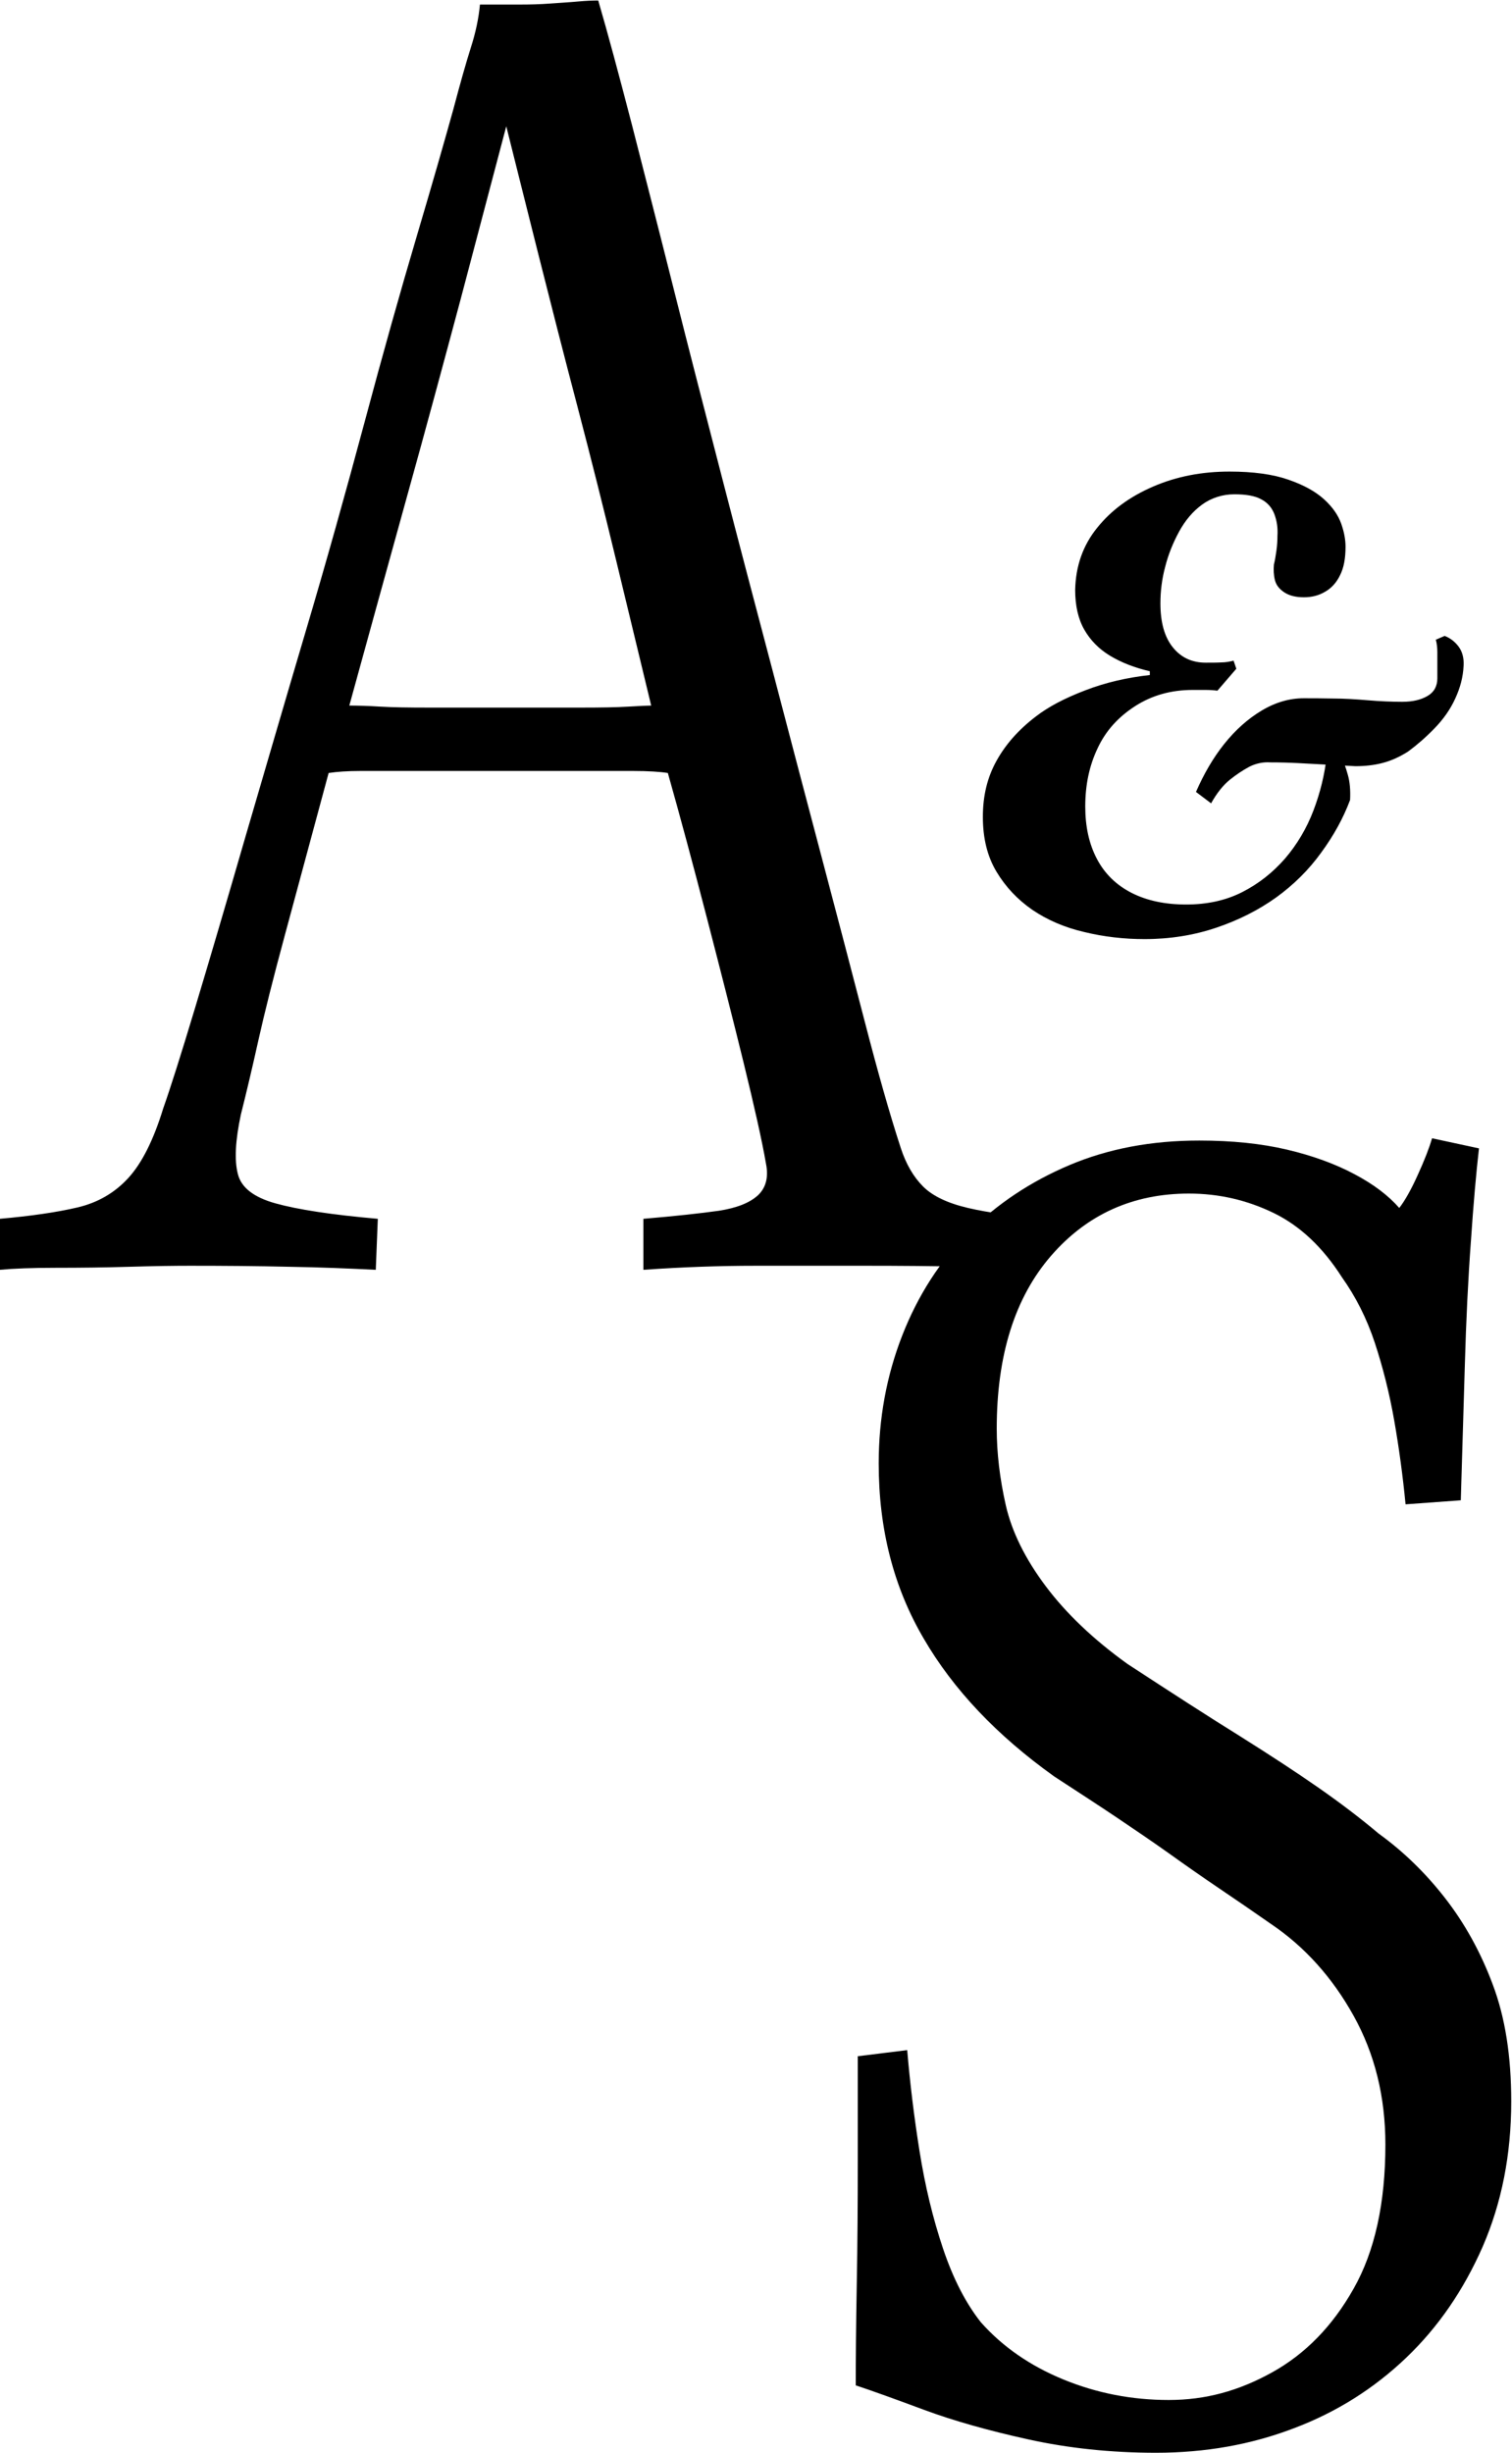 <svg width="119" height="193" viewBox="0 0 119 193" fill="none" xmlns="http://www.w3.org/2000/svg">
<g clip-path="url(#clip0_162_7)">
<path d="M97.304 52.62L95.815 54.348C95.537 54.309 95.22 54.289 94.843 54.289H93.87C92.183 54.289 90.674 54.706 89.344 55.56C88.014 56.414 87.022 57.507 86.387 58.877C85.732 60.248 85.414 61.758 85.414 63.466C85.414 65.035 85.712 66.406 86.327 67.578C86.942 68.75 87.856 69.644 89.066 70.26C90.277 70.875 91.706 71.173 93.354 71.173C95.001 71.173 96.47 70.855 97.761 70.2C99.051 69.544 100.162 68.67 101.135 67.558C102.088 66.445 102.842 65.174 103.378 63.764C103.914 62.353 104.252 60.943 104.41 59.553H105.562C105.76 59.93 105.919 60.407 106.078 60.963C106.237 61.519 106.296 62.175 106.256 62.949C105.72 64.38 104.966 65.75 103.974 67.101C103.001 68.452 101.81 69.624 100.44 70.617C99.051 71.61 97.483 72.405 95.716 73.001C93.95 73.597 92.064 73.895 90.079 73.895C88.471 73.895 86.883 73.716 85.335 73.338C83.786 72.981 82.417 72.385 81.246 71.59C80.074 70.776 79.141 69.783 78.427 68.591C77.712 67.399 77.355 65.969 77.355 64.28C77.355 62.592 77.712 61.162 78.427 59.87C79.141 58.579 80.154 57.427 81.504 56.394C82.496 55.62 83.786 54.944 85.394 54.328C86.982 53.713 88.689 53.315 90.496 53.117V52.819C89.305 52.541 88.272 52.143 87.379 51.607C86.486 51.071 85.811 50.375 85.335 49.541C84.858 48.707 84.62 47.654 84.62 46.422C84.66 44.535 85.235 42.907 86.347 41.536C87.459 40.145 88.927 39.073 90.773 38.278C92.62 37.484 94.605 37.106 96.768 37.106C98.654 37.106 100.202 37.325 101.393 37.742C102.604 38.159 103.537 38.675 104.212 39.291C104.887 39.907 105.323 40.543 105.562 41.218C105.8 41.894 105.899 42.489 105.899 43.026C105.899 43.94 105.76 44.694 105.462 45.27C105.184 45.846 104.787 46.283 104.291 46.562C103.795 46.859 103.239 46.998 102.624 46.998C102.009 46.998 101.492 46.879 101.095 46.621C100.698 46.363 100.44 46.045 100.341 45.648C100.242 45.251 100.222 44.833 100.262 44.416C100.341 44.118 100.401 43.741 100.46 43.324C100.52 42.907 100.54 42.509 100.54 42.172C100.579 41.556 100.5 41 100.301 40.463C100.103 39.947 99.766 39.55 99.269 39.291C98.773 39.013 98.058 38.894 97.145 38.894C96.232 38.894 95.339 39.172 94.605 39.708C93.87 40.245 93.275 40.96 92.798 41.834C92.322 42.708 91.945 43.642 91.706 44.595C91.448 45.548 91.329 46.522 91.329 47.475C91.329 48.965 91.647 50.117 92.302 50.932C92.957 51.746 93.811 52.143 94.902 52.143C95.359 52.143 95.776 52.143 96.113 52.123C96.451 52.123 96.788 52.064 97.086 51.984L97.324 52.68L97.304 52.62ZM95.339 63.227L94.128 62.314C94.743 60.903 95.478 59.632 96.351 58.54C97.225 57.447 98.197 56.573 99.289 55.917C100.381 55.262 101.492 54.944 102.604 54.944C103.259 54.944 104.013 54.944 104.907 54.964C105.8 54.964 106.713 55.024 107.666 55.103C108.619 55.183 109.532 55.222 110.365 55.222C111.199 55.222 111.834 55.063 112.35 54.765C112.866 54.468 113.124 53.991 113.124 53.375V51.309C113.124 50.971 113.085 50.634 113.005 50.336L113.7 50.038C114.117 50.197 114.494 50.475 114.792 50.872C115.09 51.269 115.229 51.786 115.189 52.402C115.149 53.256 114.931 54.11 114.534 54.964C114.137 55.838 113.581 56.613 112.886 57.328C112.191 58.043 111.497 58.639 110.822 59.136C110.167 59.553 109.512 59.851 108.837 60.029C108.162 60.208 107.447 60.288 106.673 60.288C105.939 60.248 105.204 60.208 104.45 60.169C103.696 60.129 102.961 60.089 102.227 60.049C101.492 60.01 100.758 59.99 99.984 59.99C99.408 59.95 98.852 60.069 98.336 60.327C97.82 60.605 97.304 60.943 96.788 61.36C96.272 61.778 95.776 62.393 95.319 63.208L95.339 63.227Z" fill="black"/>
<path d="M82.794 95.904C82.794 98.069 81.007 99.817 78.864 99.738C78.07 99.718 77.216 99.698 76.283 99.678C73.445 99.619 70.745 99.599 68.165 99.599H59.49C56.691 99.599 53.754 99.698 50.637 99.917V95.904C53.218 95.686 55.183 95.467 56.592 95.268C57.981 95.05 58.994 94.653 59.649 94.057C60.284 93.461 60.502 92.626 60.284 91.554C59.967 89.726 59.371 87.084 58.517 83.588C57.664 80.112 56.691 76.298 55.619 72.166C54.547 68.035 53.535 64.26 52.562 60.824C51.927 60.725 51.014 60.665 49.823 60.665H28.366C27.353 60.665 26.519 60.725 25.864 60.824C24.475 65.969 23.324 70.24 22.41 73.617C21.497 76.993 20.803 79.754 20.326 81.9C19.85 84.045 19.393 85.972 18.957 87.7C18.52 89.746 18.441 91.296 18.718 92.368C18.977 93.441 19.969 94.216 21.696 94.692C23.403 95.169 26.083 95.586 29.735 95.904L29.576 99.917C27.532 99.817 25.269 99.718 22.748 99.678C20.227 99.619 17.627 99.599 14.947 99.599C13.756 99.599 12.188 99.619 10.203 99.678C8.218 99.738 6.292 99.758 4.407 99.758C2.521 99.758 1.052 99.817 -0.02 99.917V95.904C2.442 95.686 4.486 95.388 6.094 95.01C7.702 94.633 9.032 93.858 10.104 92.686C11.175 91.514 12.089 89.687 12.843 87.223C13.379 85.714 14.213 83.092 15.344 79.337C16.475 75.583 17.785 71.133 19.274 65.989C20.783 60.844 22.351 55.441 24.018 49.819C25.686 44.198 27.234 38.656 28.683 33.253C30.132 27.83 31.502 22.963 32.792 18.613C34.082 14.262 35.035 10.925 35.69 8.561C36.226 6.535 36.683 4.926 37.06 3.734C37.437 2.562 37.675 1.43 37.774 0.358H40.99C41.744 0.358 42.518 0.338 43.312 0.278C44.106 0.219 44.841 0.179 45.476 0.119C46.111 0.06 46.647 0.04 47.084 0.04C47.838 2.622 48.712 5.88 49.744 9.853C50.756 13.825 51.868 18.136 53.039 22.804C54.21 27.472 55.48 32.379 56.81 37.523C58.14 42.668 59.49 47.793 60.84 52.898C62.17 58.003 63.46 62.87 64.691 67.538C65.921 72.206 67.053 76.497 68.065 80.41C69.078 84.323 70.01 87.621 70.884 90.302C71.301 91.594 71.896 92.607 72.65 93.362C73.405 94.116 74.576 94.672 76.184 95.05C77.792 95.427 79.995 95.725 82.774 95.944L82.794 95.904ZM39.878 9.813C38.806 13.885 37.596 18.454 36.266 23.499C34.916 28.545 33.507 33.769 31.998 39.192C30.489 44.615 29.001 50.058 27.492 55.52C28.127 55.52 28.941 55.54 29.894 55.6C30.867 55.659 32.137 55.679 33.745 55.679H45.714C47.263 55.679 48.533 55.659 49.486 55.6C50.458 55.54 51.034 55.52 51.252 55.52C50.399 51.984 49.486 48.19 48.513 44.178C47.541 40.145 46.528 36.113 45.456 32.021C44.384 27.949 43.372 23.976 42.399 20.122C41.427 16.269 40.573 12.832 39.819 9.833L39.878 9.813Z" fill="black"/>
<path d="M67.549 161.793L71.4 161.317C71.618 163.899 71.936 166.541 72.373 169.282C72.809 172.023 73.425 174.566 74.219 176.93C75.013 179.294 76.005 181.221 77.196 182.73C78.903 184.657 81.087 186.167 83.707 187.239C86.327 188.312 89.086 188.848 91.984 188.848C94.882 188.848 97.483 188.133 100.103 186.683C102.723 185.233 104.867 183.048 106.534 180.088C108.202 177.148 109.035 173.354 109.035 168.746C109.035 164.992 108.202 161.615 106.534 158.615C104.867 155.616 102.703 153.192 100.024 151.385C98.634 150.411 97.264 149.478 95.915 148.564C94.565 147.65 93.255 146.736 91.984 145.823C90.694 144.909 89.324 143.975 87.875 143.002C86.426 142.029 84.799 140.976 82.972 139.784C78.467 136.566 75.032 132.951 72.69 128.918C70.328 124.886 69.157 120.317 69.157 115.152C69.157 111.617 69.772 108.26 71.003 105.101C72.234 101.943 73.981 99.221 76.224 96.977C78.467 94.732 81.126 92.964 84.183 91.673C87.24 90.382 90.635 89.746 94.386 89.746C96.967 89.746 99.269 89.984 101.294 90.461C103.319 90.938 105.105 91.594 106.594 92.388C108.102 93.183 109.274 94.076 110.127 95.05C110.544 94.514 111.04 93.659 111.576 92.468C112.112 91.296 112.489 90.322 112.708 89.567L116.4 90.362C116.181 92.289 115.963 94.732 115.764 97.692C115.546 100.652 115.387 103.889 115.288 107.425C115.189 110.961 115.07 114.497 114.97 118.053L110.623 118.37C110.405 116.126 110.107 113.921 109.73 111.775C109.353 109.63 108.837 107.584 108.202 105.657C107.566 103.731 106.693 102.022 105.621 100.513C104.113 98.149 102.326 96.46 100.242 95.447C98.158 94.434 95.934 93.918 93.572 93.918C89.186 93.918 85.553 95.546 82.714 98.824C79.876 102.102 78.447 106.631 78.447 112.411C78.447 114.338 78.685 116.344 79.161 118.45C79.638 120.536 80.69 122.661 82.298 124.806C83.905 126.952 86.049 128.998 88.729 130.925C92.163 133.169 95.081 135.056 97.483 136.546C99.885 138.056 101.989 139.426 103.755 140.658C105.522 141.89 107.11 143.101 108.499 144.273C110.425 145.664 112.172 147.352 113.72 149.339C115.268 151.325 116.539 153.609 117.491 156.172C118.464 158.754 118.94 161.793 118.94 165.349C118.94 169.54 118.186 173.334 116.697 176.771C115.189 180.207 113.184 183.127 110.663 185.531C108.142 187.935 105.204 189.802 101.83 191.073C98.455 192.364 94.843 193 90.972 193C87.439 193 84.084 192.642 80.928 191.947C77.772 191.252 75.032 190.477 72.73 189.623C70.427 188.769 68.621 188.113 67.351 187.696C67.351 185.65 67.371 183.028 67.43 179.81C67.49 176.592 67.509 173.315 67.509 169.997V161.793H67.549Z" fill="black"/>
</g>
<defs>
<clipPath id="clip0_162_7">
<rect width="119" height="193" fill="white"/>
</clipPath>
</defs>
</svg>
